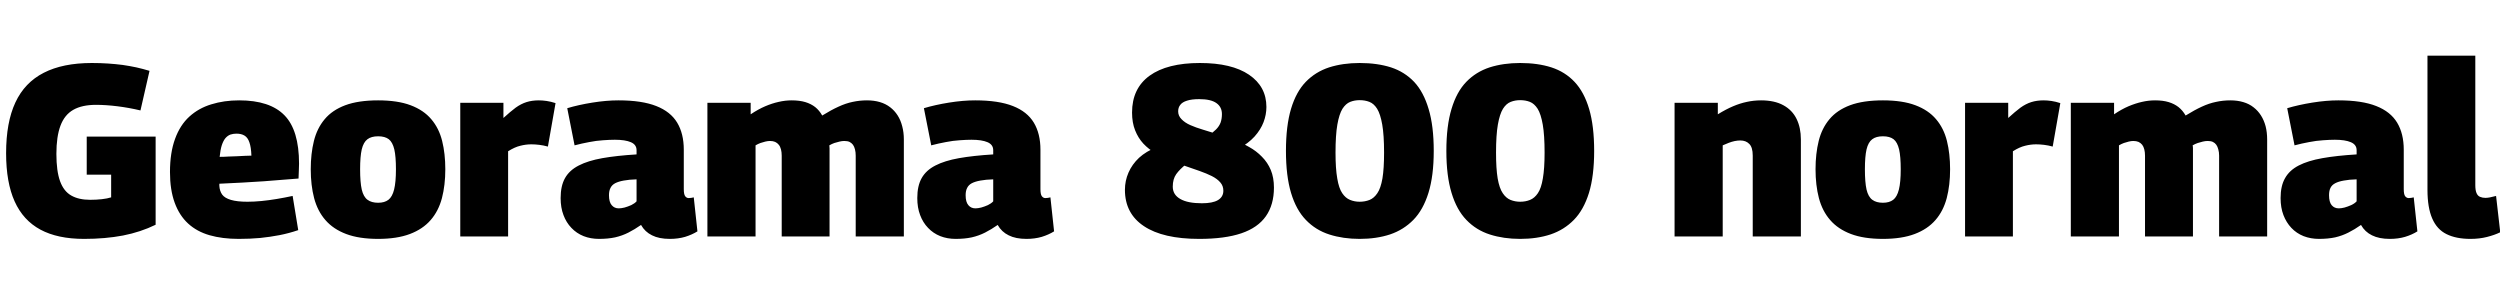 <svg xmlns="http://www.w3.org/2000/svg" xmlns:xlink="http://www.w3.org/1999/xlink" width="245.616" height="28.656"><path fill="black" d="M0.60 15.05L0.60 15.05Q0.60 12.02 1.51 10.07Q2.42 8.11 4.30 7.15Q6.17 6.19 9.02 6.19L9.02 6.19Q9.86 6.19 10.61 6.24Q11.35 6.29 12.05 6.38Q12.74 6.48 13.40 6.62Q14.06 6.77 14.69 6.96L14.69 6.96L13.80 10.85Q12.67 10.58 11.53 10.44Q10.39 10.30 9.43 10.30L9.43 10.30Q8.06 10.30 7.20 10.79Q6.34 11.28 5.94 12.35Q5.54 13.42 5.54 15.12L5.54 15.12Q5.54 16.80 5.90 17.80Q6.26 18.79 7.00 19.21Q7.73 19.63 8.86 19.63L8.86 19.63Q9.46 19.63 10.00 19.57Q10.54 19.51 10.92 19.39L10.92 19.39L10.92 17.16L8.52 17.16L8.52 13.42L15.29 13.42L15.29 22.08Q13.82 22.80 12.08 23.14Q10.34 23.47 8.26 23.47L8.26 23.47Q5.66 23.47 3.97 22.56Q2.28 21.65 1.44 19.79Q0.60 17.93 0.60 15.05ZM23.45 23.47L23.45 23.47Q21.84 23.47 20.59 23.11Q19.34 22.75 18.48 21.96Q17.62 21.17 17.16 19.91Q16.70 18.65 16.70 16.90L16.70 16.90Q16.70 15 17.20 13.64Q17.69 12.29 18.60 11.46Q19.51 10.63 20.76 10.25Q22.01 9.86 23.50 9.86L23.50 9.86Q26.52 9.86 27.95 11.33Q29.38 12.79 29.38 16.08L29.38 16.08Q29.38 16.34 29.36 16.76Q29.35 17.18 29.33 17.54L29.33 17.54Q28.68 17.59 27.80 17.66Q26.93 17.74 25.91 17.81Q24.89 17.88 23.78 17.94Q22.68 18 21.55 18.05L21.55 18.05Q21.55 18.10 21.55 18.14Q21.55 18.19 21.55 18.26L21.55 18.26Q21.58 18.77 21.83 19.12Q22.08 19.46 22.69 19.64Q23.30 19.82 24.31 19.82L24.31 19.82Q24.96 19.82 25.68 19.75Q26.40 19.68 27.18 19.55Q27.96 19.42 28.75 19.25L28.75 19.25L29.30 22.61Q28.39 22.92 27.47 23.10Q26.54 23.28 25.56 23.38Q24.58 23.47 23.45 23.47ZM21.58 15.41L21.58 15.41Q22.01 15.41 22.44 15.38Q22.87 15.36 23.29 15.35Q23.71 15.34 24.07 15.31Q24.43 15.29 24.70 15.29L24.70 15.29Q24.67 14.45 24.50 13.98Q24.34 13.51 24.02 13.32Q23.71 13.13 23.23 13.13L23.23 13.13Q22.92 13.13 22.64 13.22Q22.37 13.32 22.15 13.57Q21.94 13.82 21.79 14.27Q21.65 14.71 21.58 15.41ZM30.53 16.63L30.53 16.63Q30.53 15.10 30.84 13.85Q31.15 12.60 31.90 11.71Q32.64 10.82 33.92 10.34Q35.21 9.86 37.15 9.86L37.15 9.86Q39.07 9.86 40.34 10.34Q41.62 10.82 42.37 11.71Q43.13 12.60 43.44 13.85Q43.75 15.10 43.75 16.63L43.75 16.63Q43.75 18.19 43.42 19.46Q43.08 20.74 42.31 21.62Q41.54 22.51 40.27 22.99Q39 23.47 37.15 23.47L37.15 23.47Q35.28 23.47 34.01 22.99Q32.74 22.51 31.97 21.62Q31.20 20.74 30.86 19.46Q30.53 18.19 30.53 16.63ZM35.38 16.63L35.38 16.63Q35.38 17.90 35.54 18.62Q35.71 19.34 36.11 19.63Q36.50 19.92 37.15 19.92L37.15 19.92Q37.78 19.92 38.16 19.63Q38.54 19.34 38.72 18.62Q38.90 17.90 38.90 16.63L38.90 16.63Q38.90 15.38 38.74 14.68Q38.57 13.97 38.20 13.68Q37.82 13.39 37.15 13.39L37.15 13.39Q36.48 13.39 36.10 13.68Q35.71 13.97 35.54 14.68Q35.38 15.38 35.38 16.63ZM45.22 10.10L49.46 10.10L49.46 11.59Q50.14 10.97 50.66 10.58Q51.19 10.20 51.73 10.03Q52.27 9.86 52.94 9.86L52.94 9.86Q53.30 9.86 53.71 9.92Q54.12 9.98 54.58 10.13L54.58 10.13L53.83 14.40Q53.40 14.28 52.98 14.23Q52.56 14.18 52.20 14.18L52.20 14.18Q51.67 14.18 51.12 14.32Q50.57 14.45 49.92 14.86L49.92 14.86L49.92 23.23L45.22 23.23L45.22 10.10ZM55.08 19.46L55.08 19.46Q55.08 18.26 55.51 17.50Q55.94 16.73 56.86 16.26Q57.77 15.79 59.17 15.54Q60.58 15.29 62.54 15.17L62.54 15.17L62.54 14.76Q62.54 14.21 61.98 13.97Q61.42 13.73 60.41 13.73L60.41 13.73Q59.90 13.73 59.24 13.78Q58.58 13.82 57.88 13.96Q57.17 14.09 56.45 14.28L56.45 14.28L55.73 10.63Q56.83 10.30 58.20 10.08Q59.57 9.86 60.77 9.86L60.77 9.86Q63.07 9.86 64.48 10.42Q65.88 10.97 66.53 12.05Q67.18 13.13 67.18 14.71L67.18 14.71L67.18 18.58Q67.18 19.10 67.32 19.28Q67.46 19.46 67.66 19.46L67.66 19.46Q67.78 19.46 67.91 19.44Q68.04 19.42 68.16 19.39L68.16 19.39L68.52 22.73Q67.99 23.06 67.31 23.27Q66.62 23.47 65.81 23.47L65.81 23.47Q64.75 23.47 64.06 23.12Q63.36 22.78 62.98 22.10L62.98 22.10Q62.35 22.54 61.74 22.85Q61.13 23.16 60.43 23.32Q59.74 23.47 58.85 23.47L58.85 23.47Q58.03 23.47 57.34 23.20Q56.64 22.92 56.14 22.39Q55.63 21.86 55.36 21.13Q55.08 20.40 55.08 19.46ZM59.83 19.18L59.83 19.18Q59.83 19.85 60.10 20.16Q60.36 20.47 60.79 20.47L60.79 20.47Q61.03 20.47 61.36 20.39Q61.68 20.30 62.02 20.15Q62.35 19.99 62.54 19.78L62.54 19.78L62.54 17.62Q61.80 17.64 61.28 17.74Q60.77 17.83 60.44 18Q60.12 18.17 59.98 18.46Q59.83 18.74 59.83 19.18ZM74.23 23.23L69.50 23.23L69.50 10.10L73.75 10.10L73.75 11.23Q74.50 10.73 75.18 10.44Q75.86 10.15 76.50 10.01Q77.14 9.86 77.78 9.86L77.78 9.86Q78.55 9.86 79.12 10.03Q79.68 10.20 80.09 10.52Q80.50 10.85 80.78 11.35L80.78 11.35Q81.67 10.80 82.38 10.48Q83.09 10.15 83.77 10.01Q84.46 9.86 85.18 9.86L85.18 9.86Q85.87 9.86 86.45 10.03Q87.02 10.20 87.46 10.54Q87.89 10.87 88.19 11.34Q88.49 11.81 88.64 12.41Q88.80 13.01 88.80 13.70L88.80 13.70L88.80 23.23L84.07 23.23L84.07 15.29Q84.07 14.95 84 14.68Q83.93 14.40 83.80 14.22Q83.66 14.04 83.46 13.94Q83.26 13.85 82.94 13.85L82.94 13.85Q82.73 13.85 82.48 13.91Q82.22 13.97 81.97 14.05Q81.72 14.14 81.48 14.28L81.48 14.28Q81.50 14.42 81.50 14.58Q81.50 14.74 81.50 14.90L81.50 14.90L81.50 23.23L76.80 23.23L76.80 15.29Q76.80 14.95 76.73 14.68Q76.66 14.40 76.51 14.22Q76.37 14.04 76.15 13.94Q75.94 13.85 75.65 13.85L75.65 13.85Q75.43 13.85 75.19 13.91Q74.95 13.97 74.71 14.05Q74.47 14.14 74.23 14.28L74.23 14.28L74.23 23.23ZM90.12 19.46L90.12 19.46Q90.12 18.26 90.55 17.50Q90.98 16.73 91.90 16.26Q92.81 15.79 94.21 15.54Q95.62 15.29 97.58 15.17L97.58 15.17L97.58 14.76Q97.58 14.21 97.02 13.97Q96.46 13.73 95.45 13.73L95.45 13.73Q94.94 13.73 94.28 13.78Q93.62 13.82 92.92 13.96Q92.21 14.09 91.49 14.28L91.49 14.28L90.77 10.63Q91.87 10.30 93.24 10.08Q94.61 9.86 95.81 9.86L95.81 9.86Q98.11 9.86 99.52 10.42Q100.92 10.97 101.57 12.05Q102.22 13.13 102.22 14.71L102.22 14.71L102.22 18.58Q102.22 19.10 102.36 19.28Q102.50 19.46 102.70 19.46L102.70 19.46Q102.82 19.46 102.95 19.44Q103.08 19.42 103.20 19.39L103.20 19.39L103.56 22.73Q103.03 23.06 102.35 23.27Q101.66 23.47 100.85 23.47L100.85 23.47Q99.79 23.47 99.10 23.12Q98.40 22.78 98.02 22.10L98.02 22.10Q97.39 22.54 96.78 22.85Q96.17 23.16 95.47 23.32Q94.78 23.47 93.89 23.47L93.89 23.47Q93.07 23.47 92.38 23.20Q91.68 22.92 91.18 22.39Q90.67 21.86 90.40 21.13Q90.12 20.40 90.12 19.46ZM94.87 19.18L94.87 19.18Q94.87 19.85 95.14 20.16Q95.40 20.47 95.83 20.47L95.83 20.47Q96.07 20.47 96.40 20.39Q96.72 20.30 97.06 20.15Q97.39 19.99 97.58 19.78L97.58 19.78L97.58 17.62Q96.84 17.64 96.32 17.74Q95.81 17.83 95.48 18Q95.16 18.17 95.02 18.46Q94.87 18.74 94.87 19.18ZM121.66 14.62L118.63 13.39Q119.16 13.03 119.47 12.72Q119.78 12.41 119.92 12.04Q120.05 11.66 120.05 11.21L120.05 11.21Q120.05 10.51 119.51 10.13Q118.97 9.74 117.82 9.74L117.82 9.74Q117.07 9.74 116.62 9.89Q116.16 10.03 115.96 10.30Q115.75 10.56 115.75 10.94L115.75 10.94Q115.75 11.38 116.08 11.71Q116.40 12.05 116.94 12.29Q117.48 12.53 118.19 12.74Q118.90 12.96 119.68 13.20Q120.46 13.44 121.24 13.74Q122.02 14.04 122.72 14.44Q123.43 14.83 123.98 15.40Q124.54 15.96 124.85 16.70Q125.16 17.45 125.16 18.43L125.16 18.43Q125.16 20.11 124.37 21.24Q123.58 22.37 121.96 22.92Q120.34 23.47 117.82 23.47L117.82 23.47Q114.26 23.47 112.39 22.22Q110.52 20.98 110.52 18.65L110.52 18.65Q110.52 17.76 110.87 16.96Q111.22 16.15 111.91 15.50Q112.61 14.86 113.66 14.45L113.66 14.45L116.57 16.10Q115.90 16.63 115.56 17.11Q115.22 17.59 115.22 18.34L115.22 18.34Q115.22 19.13 115.96 19.55Q116.69 19.97 118.08 19.97L118.08 19.97Q119.14 19.97 119.66 19.66Q120.19 19.34 120.19 18.74L120.19 18.74Q120.19 18.26 119.89 17.92Q119.59 17.57 119.06 17.30Q118.54 17.04 117.86 16.80Q117.19 16.56 116.45 16.31Q115.70 16.06 114.96 15.76Q114.22 15.46 113.53 15.06Q112.85 14.66 112.33 14.11Q111.82 13.56 111.52 12.80Q111.22 12.05 111.22 11.06L111.22 11.06Q111.22 8.69 112.94 7.44Q114.67 6.19 117.89 6.19L117.89 6.19Q121.01 6.19 122.71 7.34Q124.42 8.50 124.42 10.51L124.42 10.51Q124.42 11.26 124.14 12.00Q123.86 12.74 123.25 13.42Q122.64 14.09 121.66 14.62L121.66 14.62ZM126.34 14.83L126.34 14.83Q126.34 12.36 126.84 10.69Q127.34 9.02 128.29 8.04Q129.24 7.06 130.58 6.62Q131.93 6.19 133.58 6.19L133.58 6.19Q135.31 6.19 136.66 6.62Q138 7.06 138.94 8.05Q139.87 9.05 140.36 10.72Q140.86 12.38 140.86 14.83L140.86 14.83Q140.86 17.28 140.34 18.95Q139.82 20.62 138.86 21.60Q137.90 22.58 136.57 23.03Q135.24 23.47 133.58 23.47L133.58 23.47Q131.95 23.47 130.61 23.04Q129.26 22.61 128.30 21.61Q127.34 20.62 126.84 18.95Q126.34 17.28 126.34 14.83ZM131.21 15L131.21 15Q131.21 16.56 131.38 17.53Q131.54 18.50 131.87 18.98Q132.19 19.46 132.64 19.64Q133.08 19.82 133.58 19.82L133.58 19.82Q134.11 19.82 134.56 19.64Q135 19.46 135.32 18.98Q135.65 18.50 135.82 17.53Q135.98 16.56 135.98 15L135.98 15Q135.98 13.27 135.80 12.24Q135.62 11.21 135.30 10.69Q134.98 10.18 134.54 10.01Q134.11 9.84 133.58 9.84L133.58 9.84Q133.08 9.84 132.65 10.01Q132.22 10.18 131.89 10.69Q131.57 11.21 131.39 12.24Q131.21 13.27 131.21 15ZM142.10 14.83L142.10 14.83Q142.10 12.36 142.61 10.69Q143.11 9.02 144.06 8.04Q145.01 7.06 146.35 6.62Q147.70 6.19 149.35 6.19L149.35 6.19Q151.08 6.19 152.42 6.62Q153.77 7.06 154.70 8.05Q155.64 9.05 156.13 10.72Q156.62 12.38 156.62 14.83L156.62 14.83Q156.62 17.28 156.11 18.95Q155.59 20.62 154.63 21.60Q153.67 22.58 152.34 23.03Q151.01 23.47 149.35 23.47L149.35 23.47Q147.72 23.47 146.38 23.04Q145.03 22.61 144.07 21.61Q143.11 20.62 142.61 18.95Q142.10 17.28 142.10 14.83ZM146.98 15L146.98 15Q146.98 16.56 147.14 17.53Q147.31 18.50 147.64 18.98Q147.96 19.46 148.40 19.64Q148.85 19.82 149.35 19.82L149.35 19.82Q149.88 19.82 150.32 19.64Q150.77 19.46 151.09 18.98Q151.42 18.50 151.58 17.53Q151.75 16.56 151.75 15L151.75 15Q151.75 13.27 151.57 12.24Q151.39 11.21 151.07 10.69Q150.74 10.18 150.31 10.01Q149.88 9.84 149.35 9.84L149.35 9.84Q148.85 9.84 148.42 10.01Q147.98 10.18 147.66 10.69Q147.34 11.21 147.16 12.24Q146.98 13.27 146.98 15ZM169.25 23.23L164.52 23.23L164.52 10.10L168.77 10.10L168.77 11.23Q169.58 10.73 170.27 10.44Q170.95 10.15 171.62 10.01Q172.30 9.86 173.02 9.86L173.02 9.86Q174.34 9.86 175.21 10.34Q176.09 10.82 176.51 11.69Q176.93 12.55 176.93 13.70L176.93 13.70L176.93 23.23L172.20 23.23L172.20 15.29Q172.20 14.47 171.86 14.14Q171.53 13.80 170.98 13.80L170.98 13.80Q170.71 13.80 170.42 13.86Q170.14 13.92 169.85 14.03Q169.56 14.14 169.25 14.28L169.25 14.28L169.25 23.23ZM178.37 16.63L178.37 16.63Q178.37 15.10 178.68 13.85Q178.99 12.60 179.74 11.71Q180.48 10.82 181.76 10.34Q183.05 9.86 184.99 9.86L184.99 9.86Q186.91 9.86 188.18 10.34Q189.46 10.82 190.21 11.71Q190.97 12.60 191.28 13.85Q191.59 15.10 191.59 16.63L191.59 16.63Q191.59 18.19 191.26 19.46Q190.92 20.74 190.15 21.62Q189.38 22.51 188.11 22.99Q186.84 23.47 184.99 23.47L184.99 23.47Q183.12 23.47 181.85 22.99Q180.58 22.51 179.81 21.62Q179.04 20.74 178.70 19.46Q178.37 18.19 178.37 16.63ZM183.22 16.63L183.22 16.63Q183.22 17.90 183.38 18.62Q183.55 19.34 183.95 19.63Q184.34 19.92 184.99 19.92L184.99 19.92Q185.62 19.92 186.00 19.63Q186.38 19.34 186.56 18.62Q186.74 17.90 186.74 16.63L186.74 16.63Q186.74 15.38 186.58 14.68Q186.41 13.97 186.04 13.68Q185.66 13.39 184.99 13.39L184.99 13.39Q184.32 13.39 183.94 13.68Q183.55 13.97 183.38 14.68Q183.22 15.38 183.22 16.63ZM193.06 10.10L197.30 10.10L197.30 11.59Q197.98 10.97 198.50 10.58Q199.03 10.20 199.57 10.03Q200.11 9.86 200.78 9.86L200.78 9.86Q201.14 9.86 201.55 9.92Q201.96 9.98 202.42 10.13L202.42 10.13L201.67 14.40Q201.24 14.28 200.82 14.23Q200.40 14.18 200.04 14.18L200.04 14.18Q199.51 14.18 198.96 14.32Q198.41 14.45 197.76 14.86L197.76 14.86L197.76 23.23L193.06 23.23L193.06 10.10ZM208.18 23.23L203.45 23.23L203.45 10.10L207.70 10.10L207.70 11.23Q208.44 10.73 209.12 10.44Q209.81 10.15 210.44 10.01Q211.08 9.86 211.73 9.86L211.73 9.86Q212.50 9.86 213.06 10.03Q213.62 10.20 214.03 10.52Q214.44 10.85 214.73 11.35L214.73 11.35Q215.62 10.80 216.32 10.48Q217.03 10.15 217.72 10.01Q218.40 9.86 219.12 9.86L219.12 9.86Q219.82 9.86 220.39 10.03Q220.97 10.20 221.40 10.54Q221.83 10.87 222.13 11.34Q222.43 11.81 222.59 12.41Q222.74 13.01 222.74 13.70L222.74 13.70L222.74 23.23L218.02 23.23L218.02 15.29Q218.02 14.95 217.94 14.68Q217.87 14.40 217.74 14.22Q217.61 14.04 217.40 13.94Q217.20 13.85 216.89 13.85L216.89 13.85Q216.67 13.85 216.42 13.91Q216.17 13.97 215.92 14.05Q215.66 14.14 215.42 14.28L215.42 14.28Q215.45 14.42 215.45 14.58Q215.45 14.74 215.45 14.90L215.45 14.90L215.45 23.23L210.74 23.23L210.74 15.29Q210.74 14.95 210.67 14.68Q210.60 14.40 210.46 14.22Q210.31 14.04 210.10 13.94Q209.88 13.85 209.59 13.85L209.59 13.85Q209.38 13.85 209.14 13.91Q208.90 13.97 208.66 14.05Q208.42 14.14 208.18 14.28L208.18 14.28L208.18 23.23ZM224.06 19.46L224.06 19.46Q224.06 18.26 224.50 17.50Q224.93 16.73 225.84 16.26Q226.75 15.79 228.16 15.54Q229.56 15.29 231.53 15.17L231.53 15.17L231.53 14.76Q231.53 14.21 230.96 13.97Q230.40 13.73 229.39 13.73L229.39 13.73Q228.89 13.73 228.23 13.78Q227.57 13.82 226.86 13.96Q226.15 14.09 225.43 14.28L225.43 14.28L224.71 10.63Q225.82 10.30 227.18 10.08Q228.55 9.86 229.75 9.86L229.75 9.86Q232.06 9.86 233.46 10.42Q234.86 10.97 235.51 12.05Q236.16 13.13 236.16 14.71L236.16 14.71L236.16 18.58Q236.16 19.10 236.30 19.28Q236.45 19.46 236.64 19.46L236.64 19.46Q236.76 19.46 236.89 19.44Q237.02 19.42 237.14 19.39L237.14 19.39L237.50 22.73Q236.98 23.06 236.29 23.27Q235.61 23.47 234.79 23.47L234.79 23.47Q233.74 23.47 233.04 23.12Q232.34 22.78 231.96 22.10L231.96 22.10Q231.34 22.54 230.72 22.85Q230.11 23.16 229.42 23.32Q228.72 23.47 227.83 23.47L227.83 23.47Q227.02 23.47 226.32 23.20Q225.62 22.92 225.12 22.39Q224.62 21.86 224.34 21.13Q224.06 20.40 224.06 19.46ZM228.82 19.18L228.82 19.18Q228.82 19.85 229.08 20.16Q229.34 20.47 229.78 20.47L229.78 20.47Q230.02 20.47 230.34 20.39Q230.66 20.30 231.00 20.15Q231.34 19.99 231.53 19.78L231.53 19.78L231.53 17.62Q230.78 17.64 230.27 17.74Q229.75 17.83 229.43 18Q229.10 18.17 228.96 18.46Q228.82 18.74 228.82 19.18ZM238.49 5.47L243.19 5.47L243.19 18.19Q243.19 18.70 243.31 18.97Q243.43 19.25 243.66 19.34Q243.89 19.44 244.18 19.44L244.18 19.44Q244.39 19.44 244.64 19.39Q244.90 19.34 245.23 19.25L245.23 19.25L245.64 22.82Q245.09 23.09 244.34 23.28Q243.60 23.47 242.71 23.47L242.71 23.47Q241.30 23.47 240.36 23.00Q239.42 22.54 238.96 21.47Q238.49 20.40 238.49 18.65L238.49 18.65L238.49 5.47Z"/></svg>